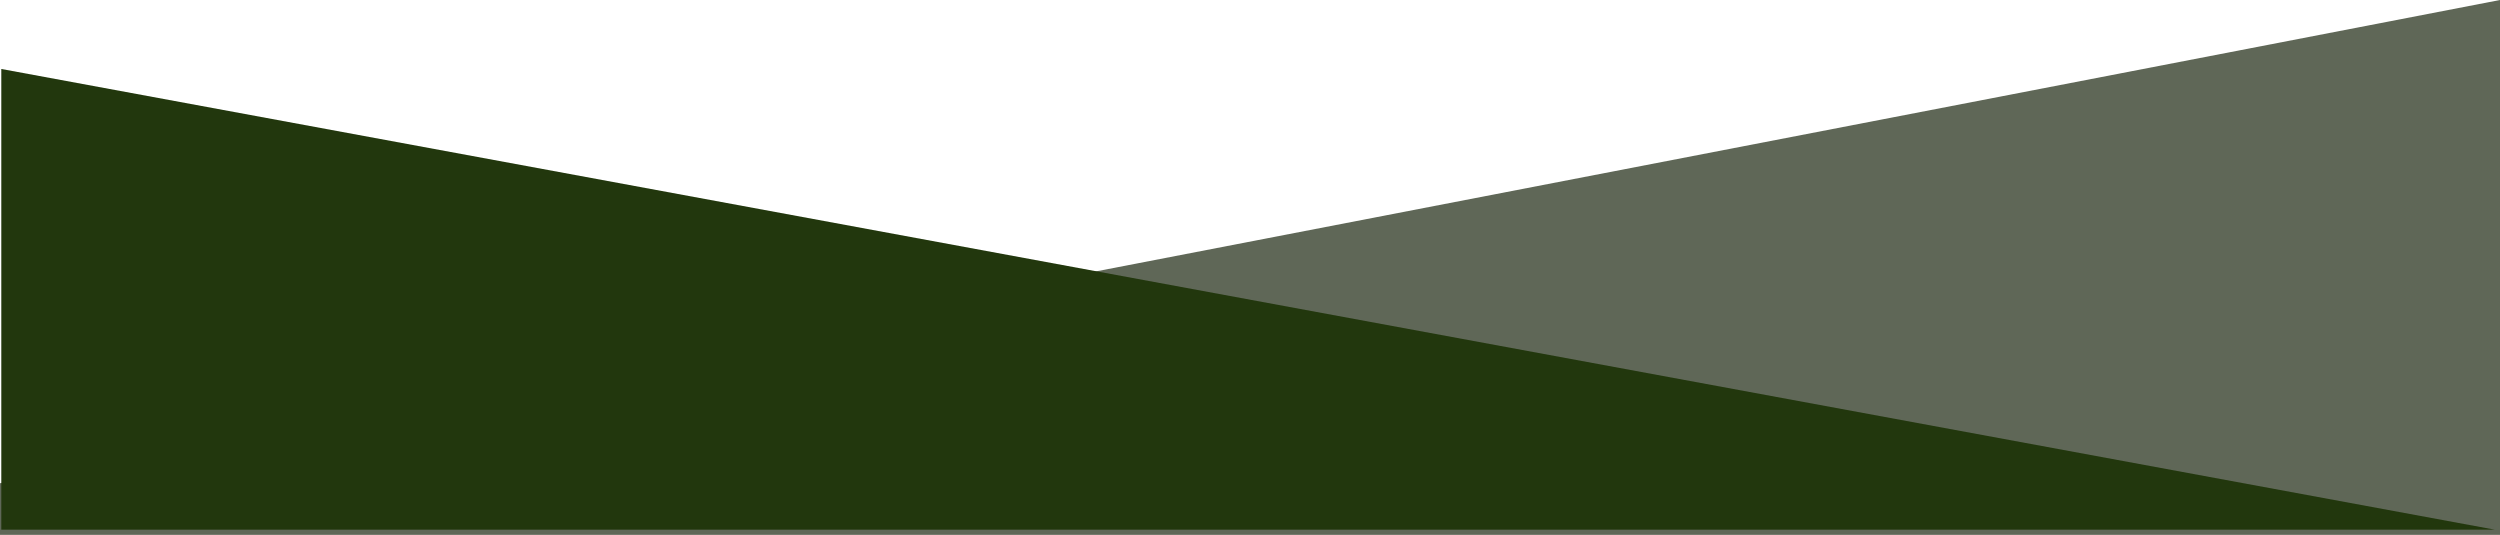 <svg width="1921" height="411" viewBox="0 0 1921 411" fill="none" xmlns="http://www.w3.org/2000/svg">
<path d="M1921 411H0V371.307L1921 0V411Z" fill="#38412E" fill-opacity="0.8"/>
<path d="M1917 407H1V53L1917 407Z" fill="#22370D"/>
</svg>
